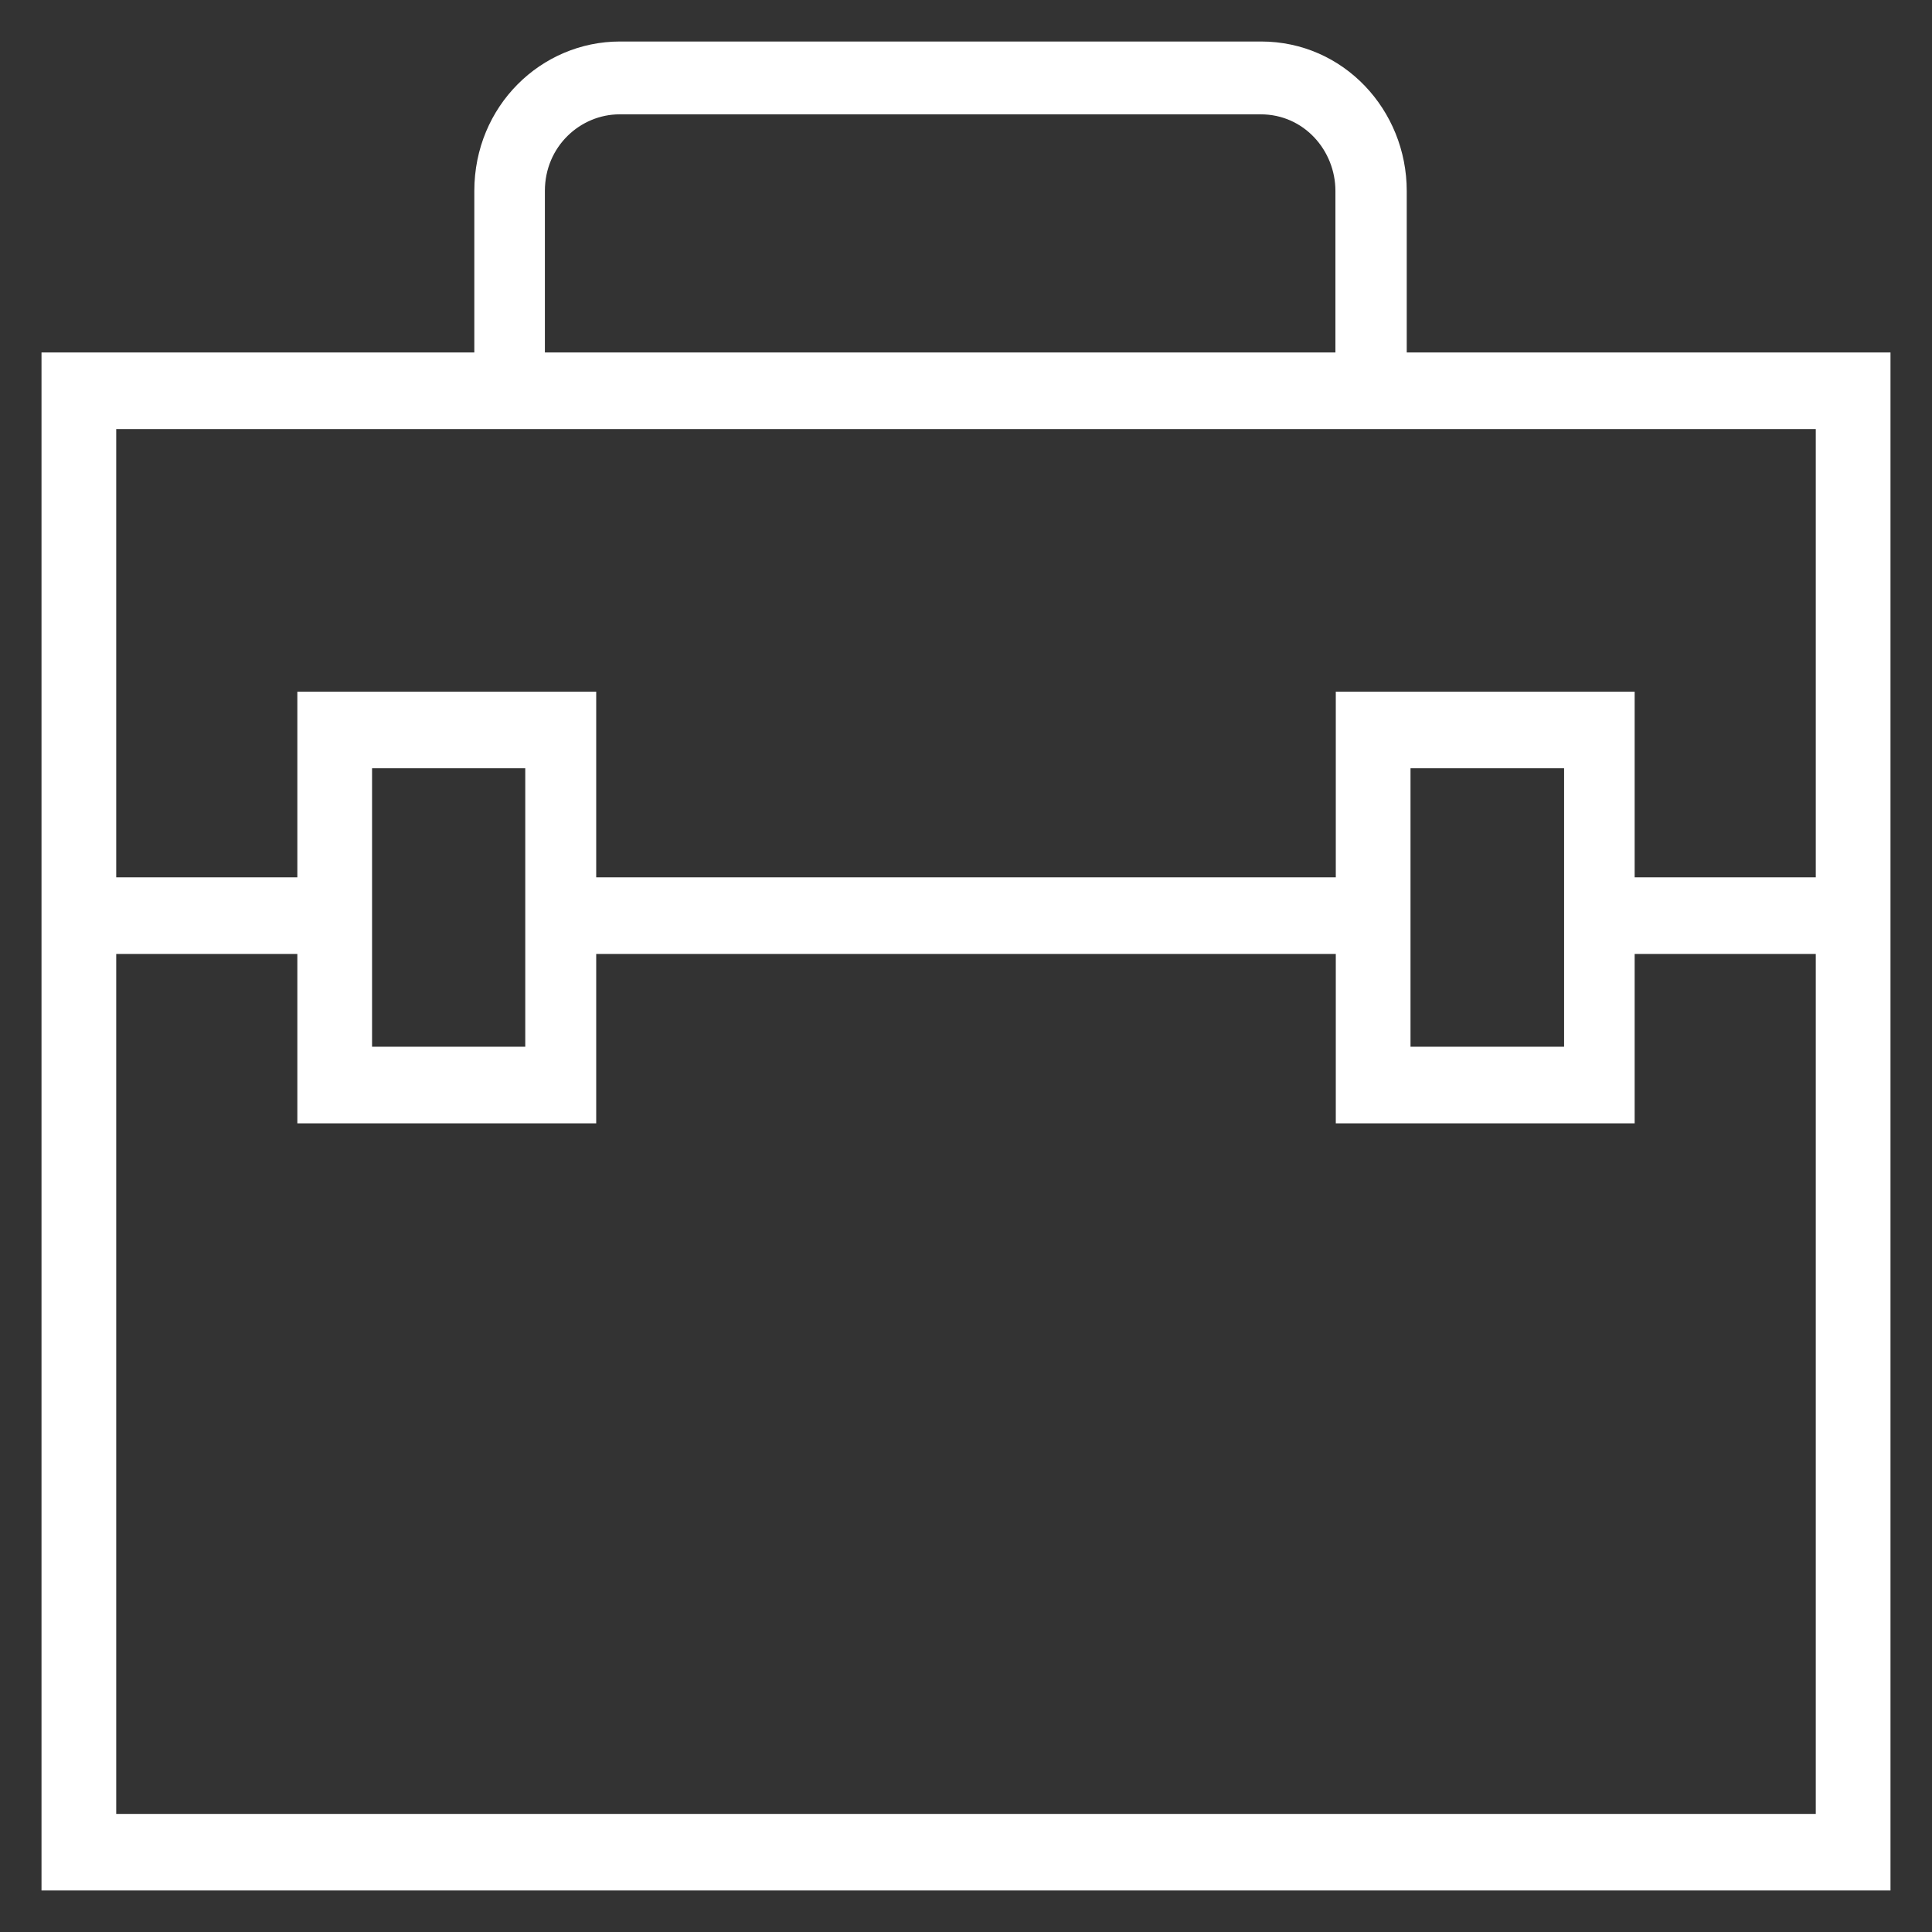 <?xml version="1.0" encoding="utf-8"?>
<!DOCTYPE svg PUBLIC "-//W3C//DTD SVG 1.1//EN" "http://www.w3.org/Graphics/SVG/1.1/DTD/svg11.dtd">
<svg xmlns="http://www.w3.org/2000/svg" xmlns:xlink="http://www.w3.org/1999/xlink" version="1.1" viewBox="0 0 512 512" enable-background="new 0 0 512 512" width="512px" height="512px">
  <rect x="0" y="0" width="512" height="512" fill="#333333" stroke="none"/>
  <g>
    <path d="M372.8,93.4V50.6c0-21.4-16.7-39.6-38.6-39.6H164.3c-20.9,0-38.6,17.1-38.6,39.6v42.8H11V501h490V93.4H372.8z M144.4,50.6   c0-11.8,9.4-20.3,19.8-20.3h169.9c11.5,0,19.8,9.6,19.8,20.3v42.8H144.4V50.6z M481.2,113.7v118.8h-48v-49.2H354v49.2H158v-49.2   H78.8v49.2h-48V113.7H481.2z M414.5,203.6v73.8h-40.7v-73.8H414.5z M139.2,203.6v73.8H98.6v-73.8H139.2z M30.8,480.7V252.8h48v44.9   H158v-44.9h196v44.9h79.2v-44.9h48v227.9H30.8z" fill="#FFFFFF"/>
  </g>
</svg>
